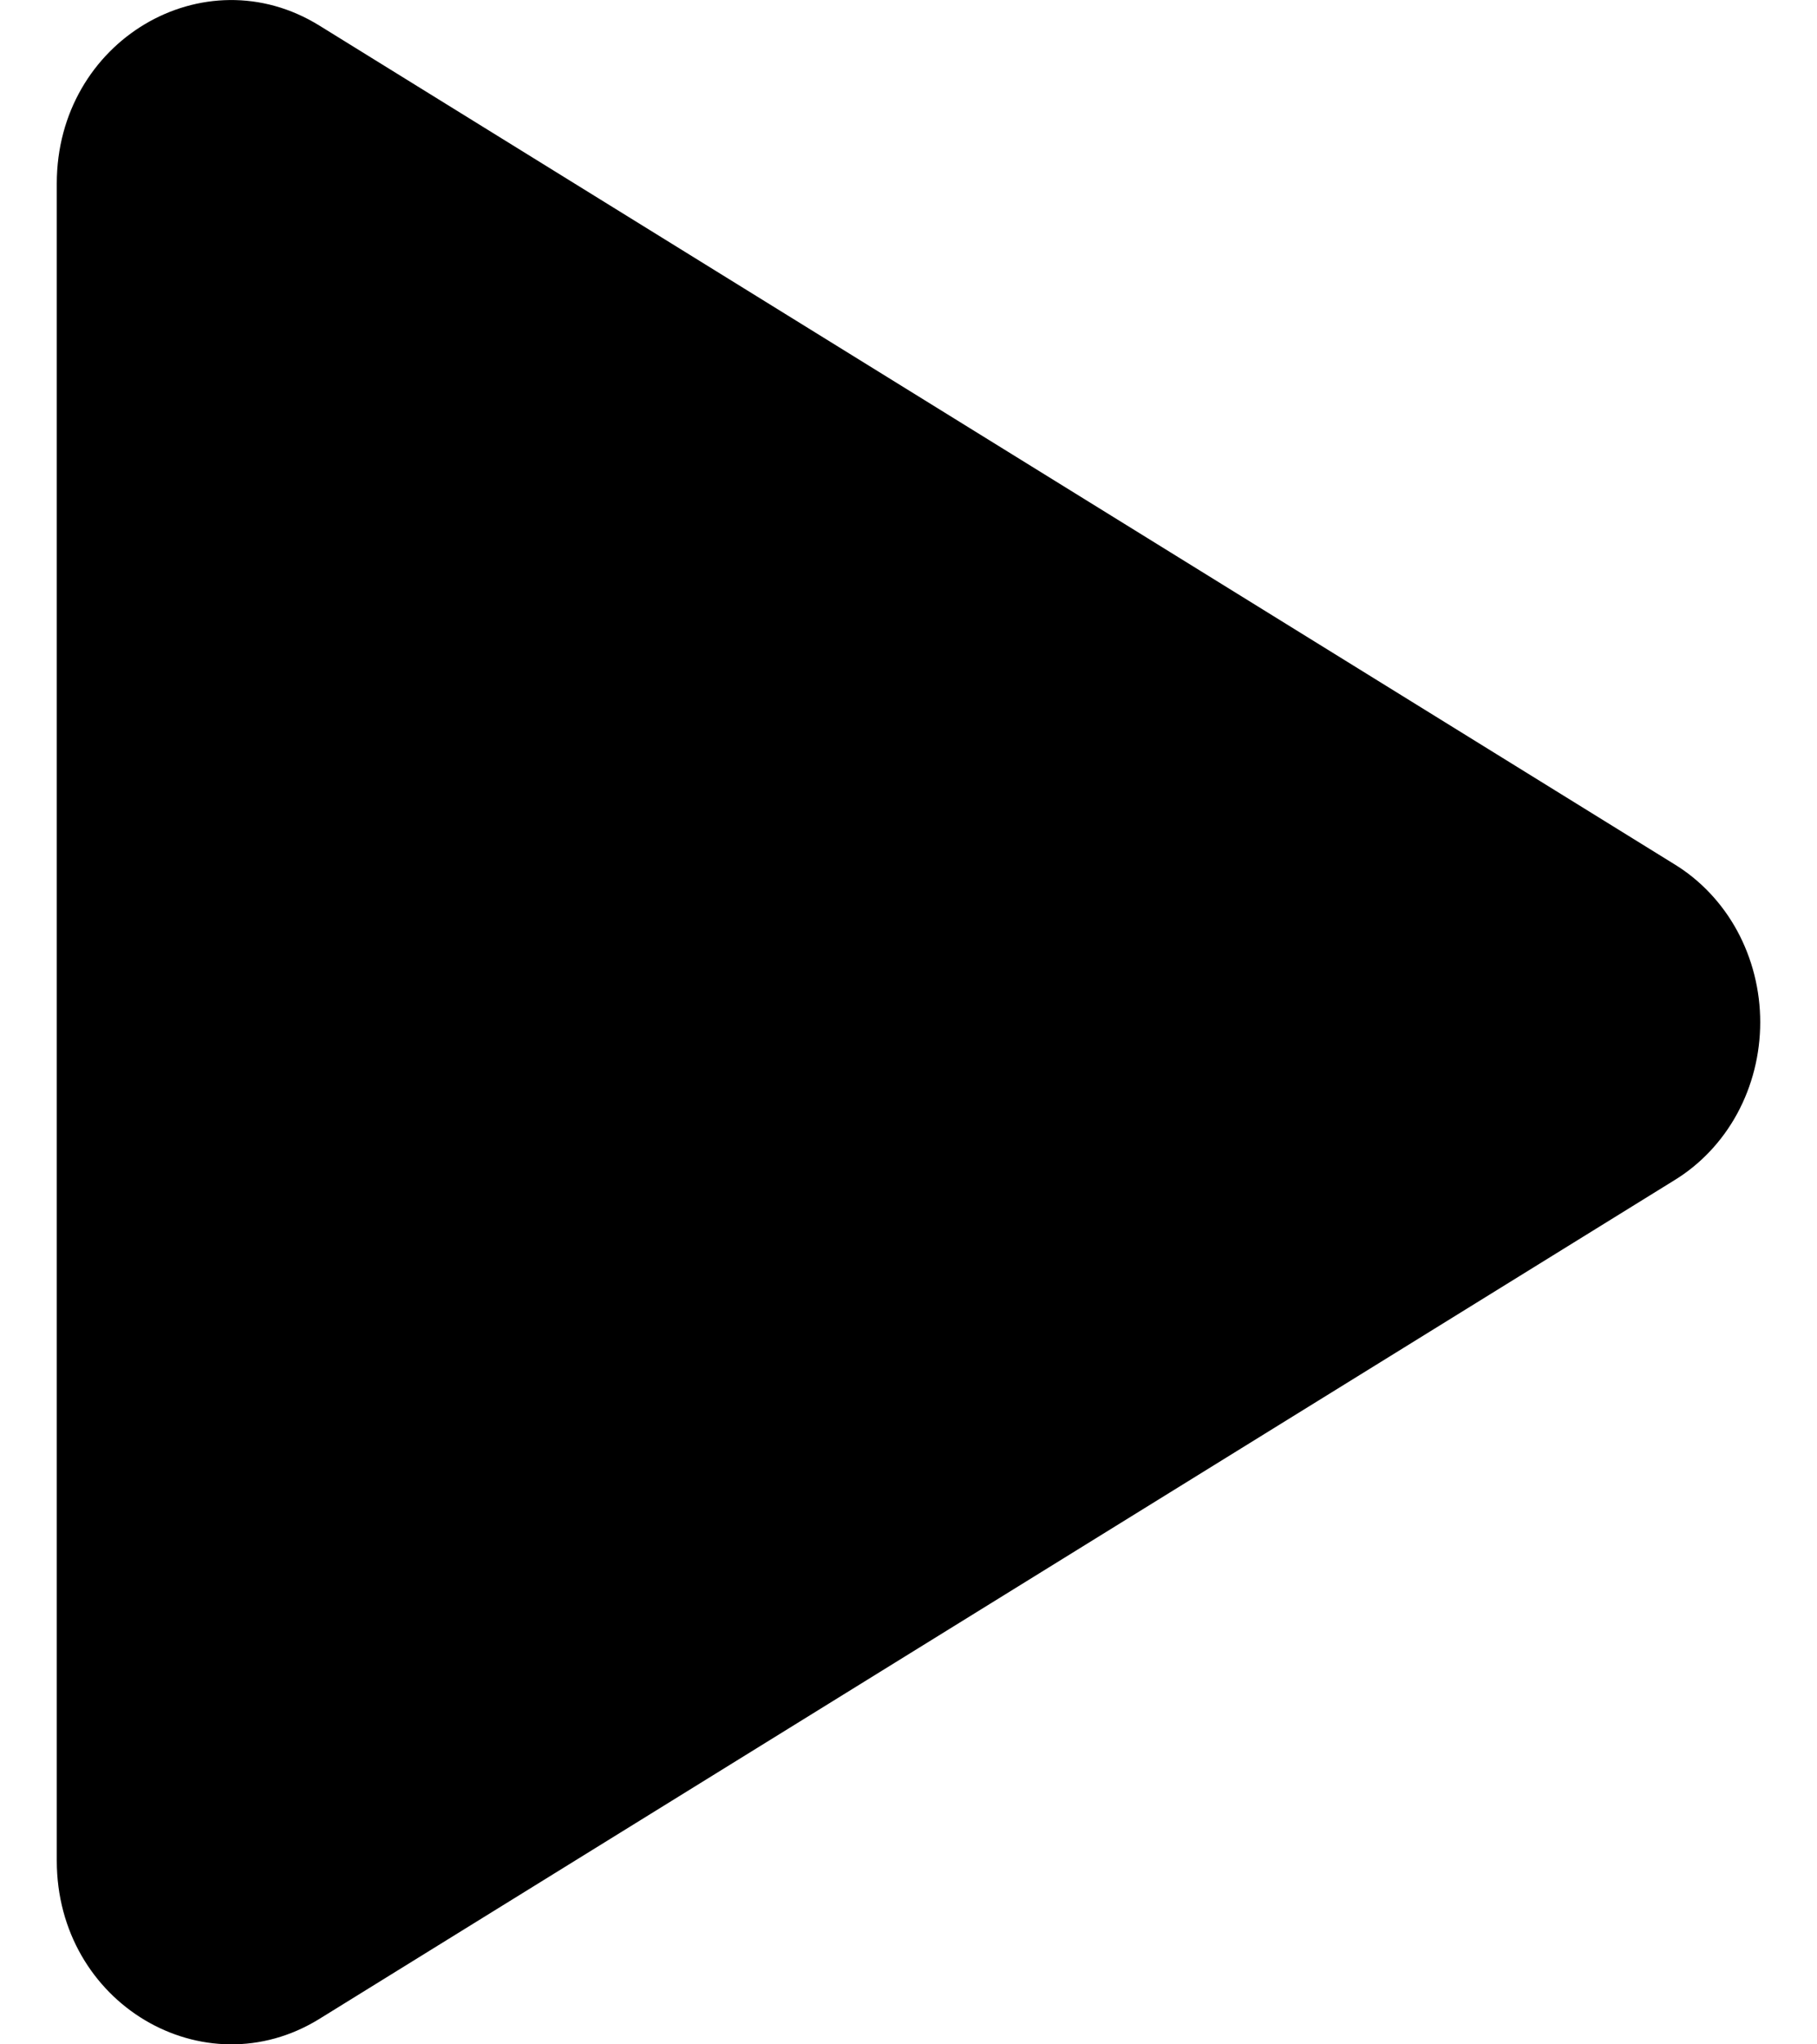 <svg width="16" height="18" viewBox="0 0 16 18" fill="none" xmlns="http://www.w3.org/2000/svg">
<path d="M14.742 10.393L2.812 17.776C1.799 18.402 0.5 17.644 0.5 16.382V1.616C0.5 0.357 1.797 -0.403 2.812 0.225L14.742 7.608C14.972 7.748 15.164 7.951 15.297 8.195C15.43 8.44 15.5 8.718 15.5 9C15.5 9.283 15.43 9.561 15.297 9.806C15.164 10.05 14.972 10.253 14.742 10.393Z" fill="black"/>
</svg>
